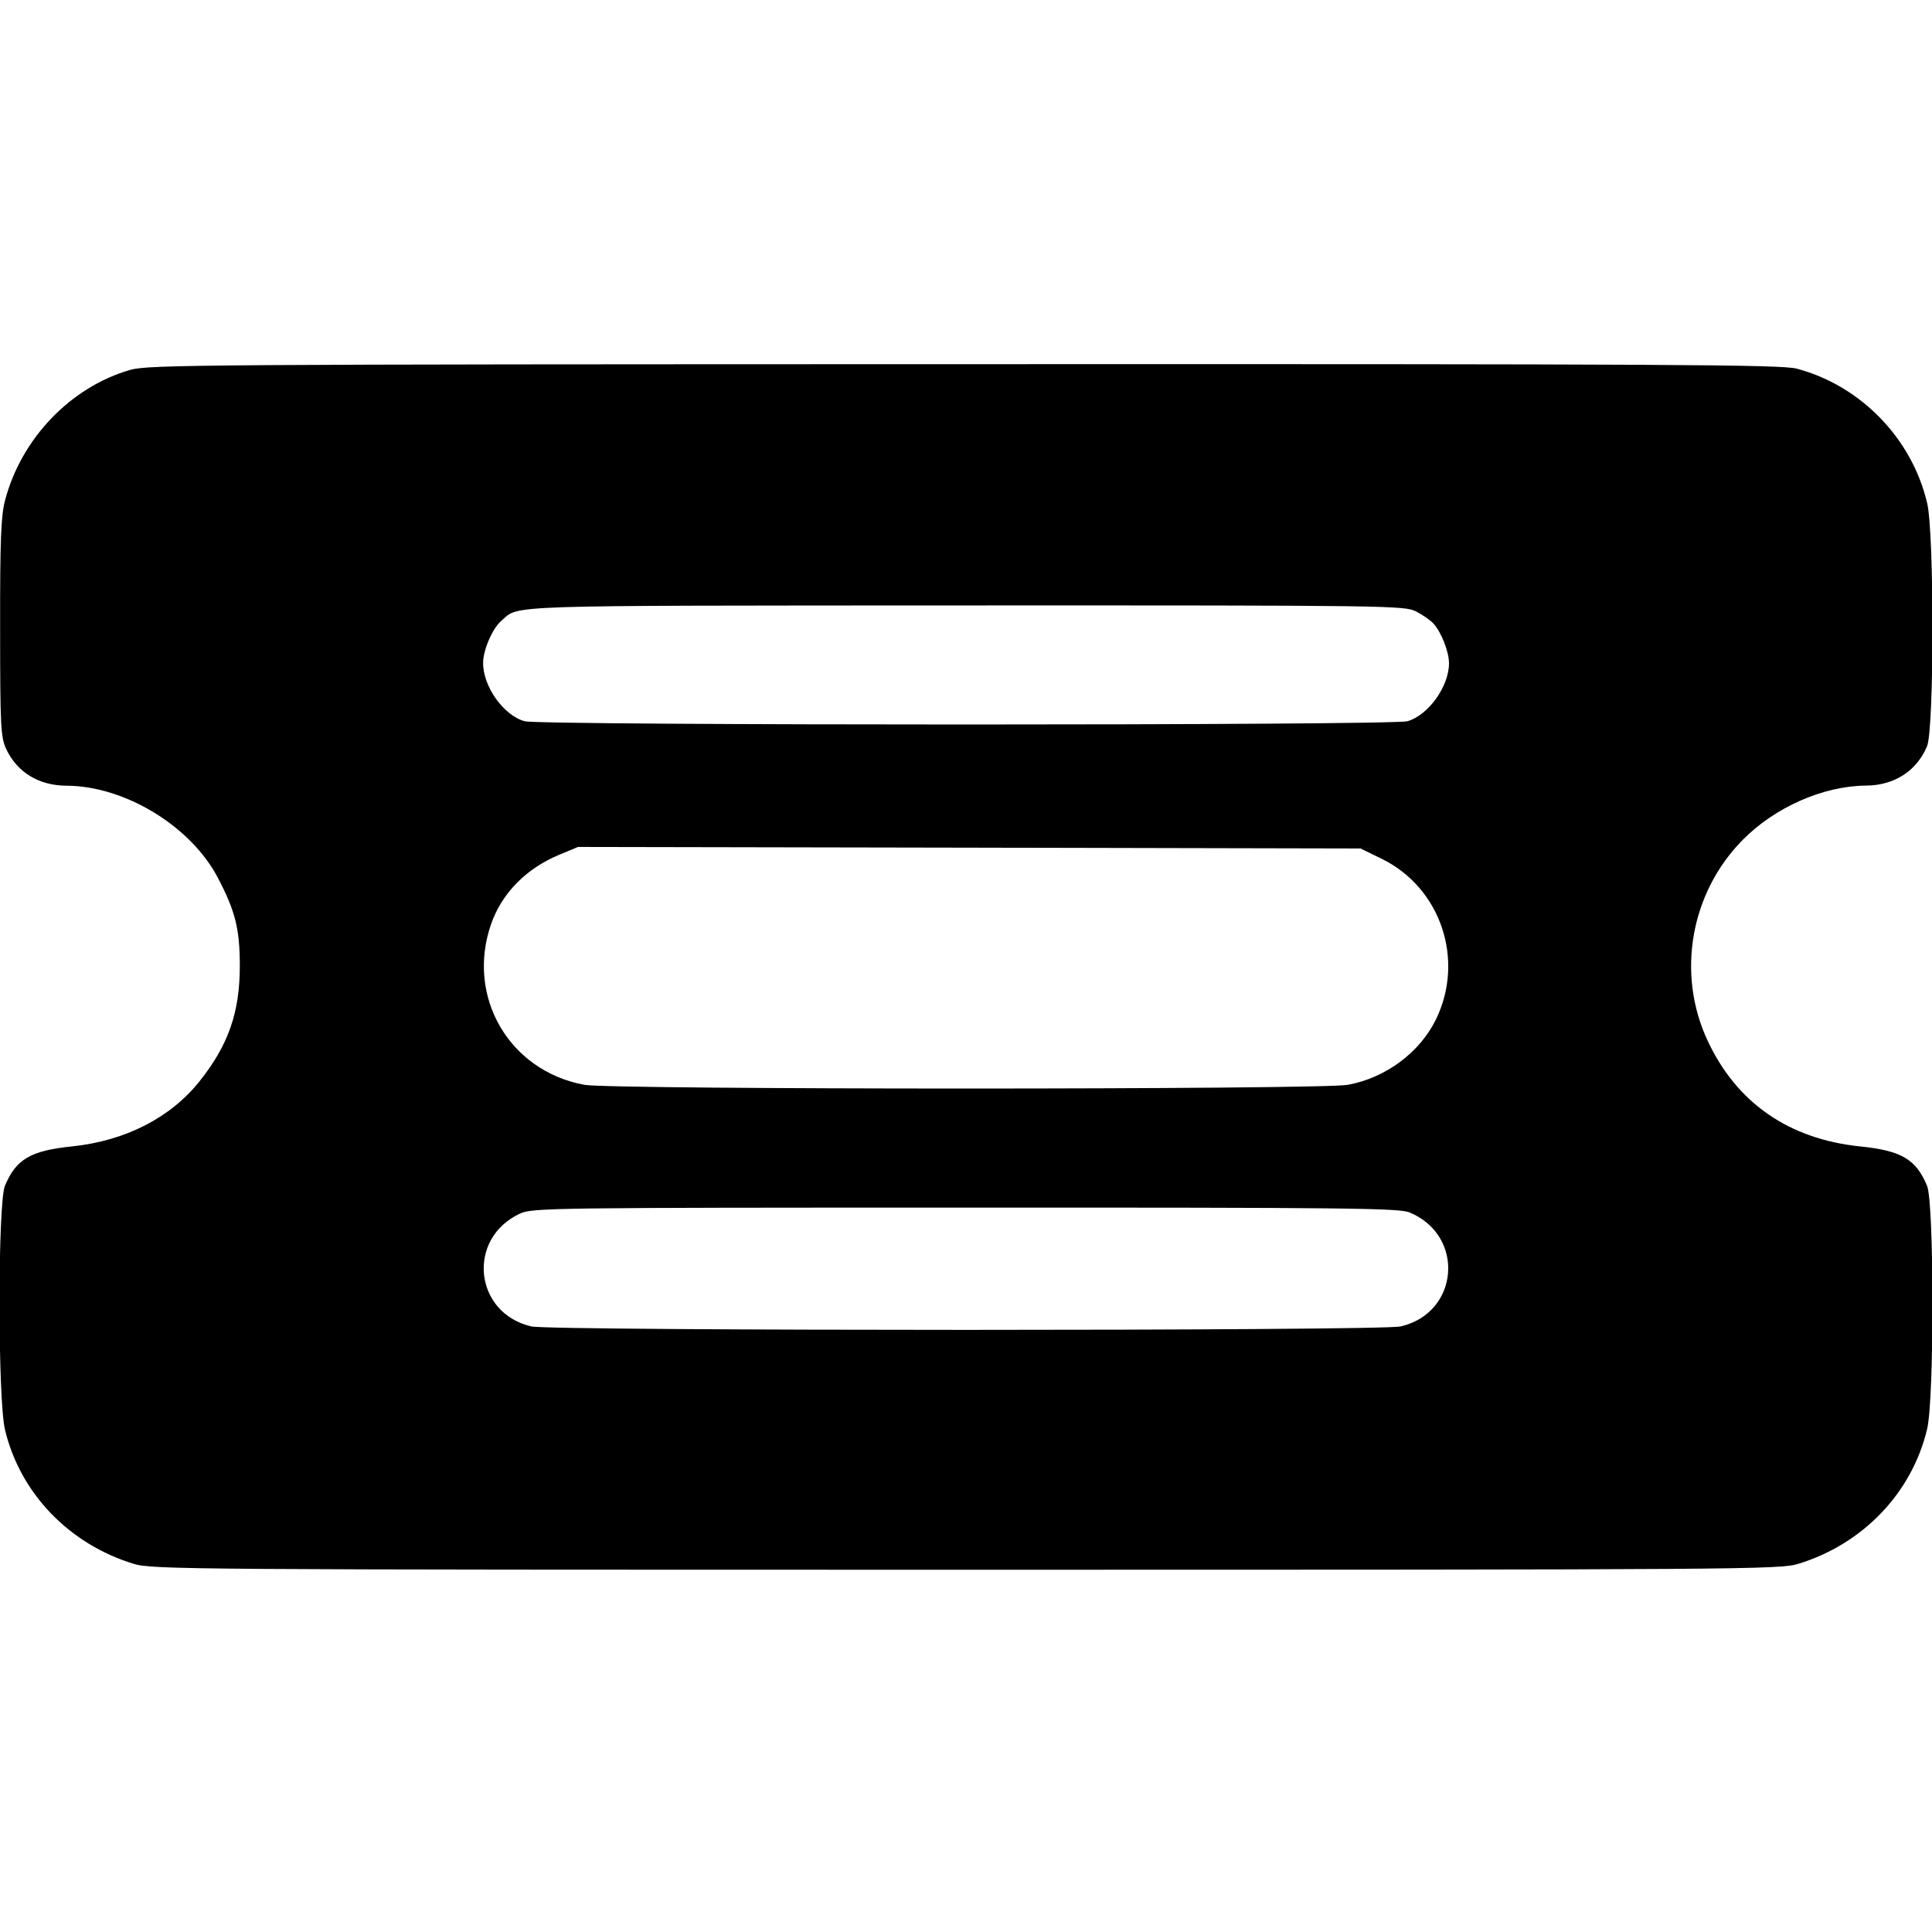 <svg width="16" height="16" fill="currentColor" xmlns="http://www.w3.org/2000/svg"><path d="M1.079 3.063 C 0.585 3.205,0.175 3.632,0.041 4.147 C 0.008 4.274,0.000 4.477,0.001 5.199 C 0.001 6.011,0.006 6.103,0.050 6.200 C 0.141 6.396,0.321 6.506,0.552 6.507 C 1.033 6.509,1.580 6.841,1.804 7.269 C 1.949 7.546,1.986 7.692,1.986 8.000 C 1.986 8.384,1.891 8.656,1.653 8.954 C 1.412 9.257,1.038 9.448,0.597 9.494 C 0.253 9.529,0.133 9.600,0.041 9.820 C -0.019 9.963,-0.019 11.584,0.041 11.839 C 0.165 12.363,0.570 12.787,1.107 12.951 C 1.260 12.998,1.539 13.000,8.000 13.000 C 14.461 13.000,14.740 12.998,14.893 12.951 C 15.430 12.786,15.835 12.362,15.960 11.833 C 16.019 11.584,16.018 9.961,15.959 9.820 C 15.867 9.600,15.747 9.529,15.403 9.494 C 14.814 9.433,14.382 9.133,14.142 8.619 C 13.882 8.064,13.999 7.394,14.433 6.955 C 14.701 6.684,15.099 6.509,15.453 6.506 C 15.687 6.505,15.873 6.385,15.959 6.180 C 16.018 6.039,16.019 4.416,15.960 4.167 C 15.834 3.631,15.410 3.194,14.880 3.053 C 14.753 3.019,13.824 3.014,7.987 3.016 C 1.681 3.017,1.230 3.020,1.079 3.063 M11.728 5.064 C 11.782 5.092,11.847 5.137,11.872 5.165 C 11.937 5.237,12.000 5.398,12.000 5.493 C 12.000 5.686,11.827 5.925,11.655 5.973 C 11.526 6.009,4.474 6.009,4.345 5.973 C 4.170 5.925,3.999 5.684,4.001 5.488 C 4.001 5.383,4.079 5.204,4.150 5.143 C 4.307 5.008,4.080 5.016,7.994 5.014 C 11.509 5.013,11.632 5.015,11.728 5.064 M11.446 7.114 C 11.931 7.353,12.132 7.947,11.893 8.440 C 11.760 8.715,11.476 8.927,11.162 8.984 C 10.941 9.025,5.058 9.025,4.839 8.984 C 4.216 8.869,3.858 8.253,4.067 7.653 C 4.156 7.397,4.359 7.191,4.633 7.078 L 4.787 7.014 8.027 7.020 L 11.268 7.027 11.446 7.114 M11.674 10.041 C 12.136 10.234,12.085 10.873,11.599 10.985 C 11.434 11.023,4.566 11.023,4.401 10.985 C 3.924 10.875,3.862 10.256,4.307 10.050 C 4.409 10.003,4.570 10.001,7.994 10.001 C 11.167 10.000,11.586 10.005,11.674 10.041 " stroke="none" fill-rule="evenodd"></path></svg>
